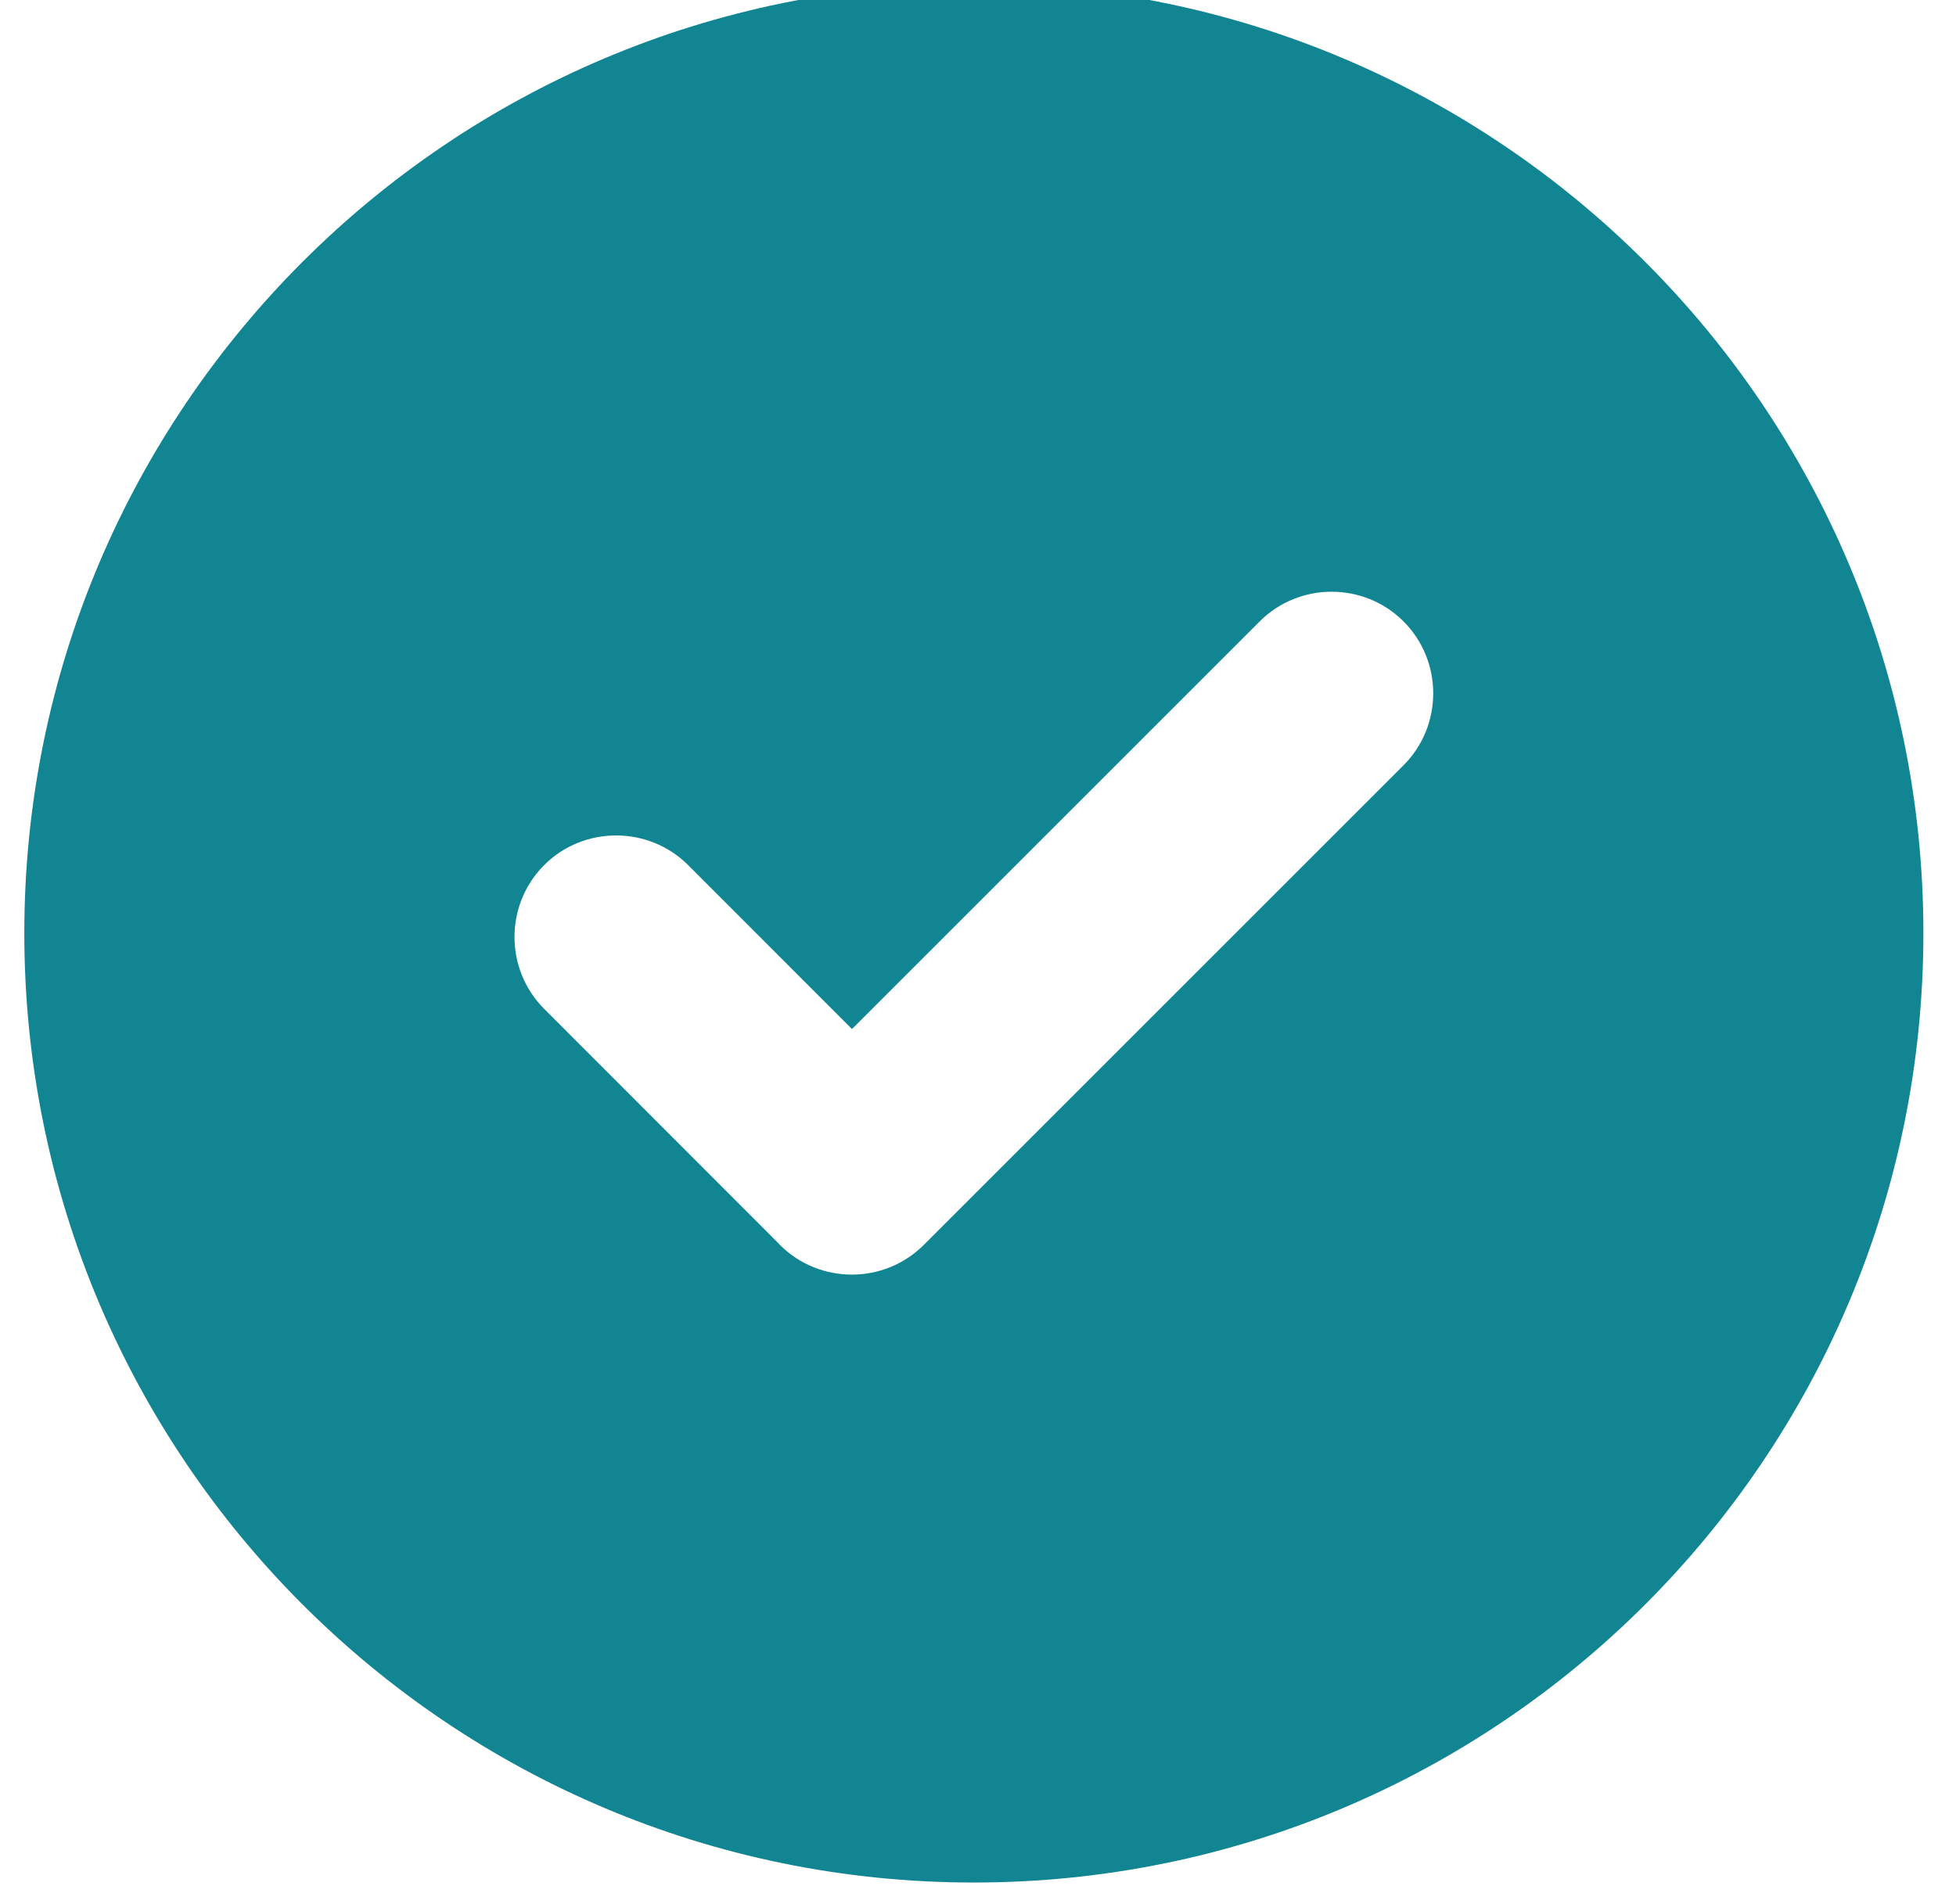<svg width="76" height="74" viewBox="0 0 76 74" fill="none" xmlns="http://www.w3.org/2000/svg" xmlns:xlink="http://www.w3.org/1999/xlink">
<path d="M37.839,-0.629C58.212,-0.629 74.733,15.893 74.733,36.265C74.733,56.637 58.212,73.159 37.839,73.159C17.467,73.159 0.945,56.637 0.945,36.265C0.945,15.893 17.467,-0.629 37.839,-0.629ZM30.178,48.248L21.145,39.208C19.606,37.669 19.606,35.158 21.145,33.618C22.685,32.079 25.207,32.089 26.735,33.618L33.103,39.991L48.944,24.15C50.484,22.611 52.995,22.611 54.534,24.15C56.073,25.689 56.071,28.203 54.534,29.74L35.893,48.38C34.356,49.918 31.843,49.92 30.304,48.38C30.26,48.337 30.219,48.293 30.178,48.248Z" clip-rule="evenodd" fill-rule="evenodd" fill="#128593"/>
</svg>
